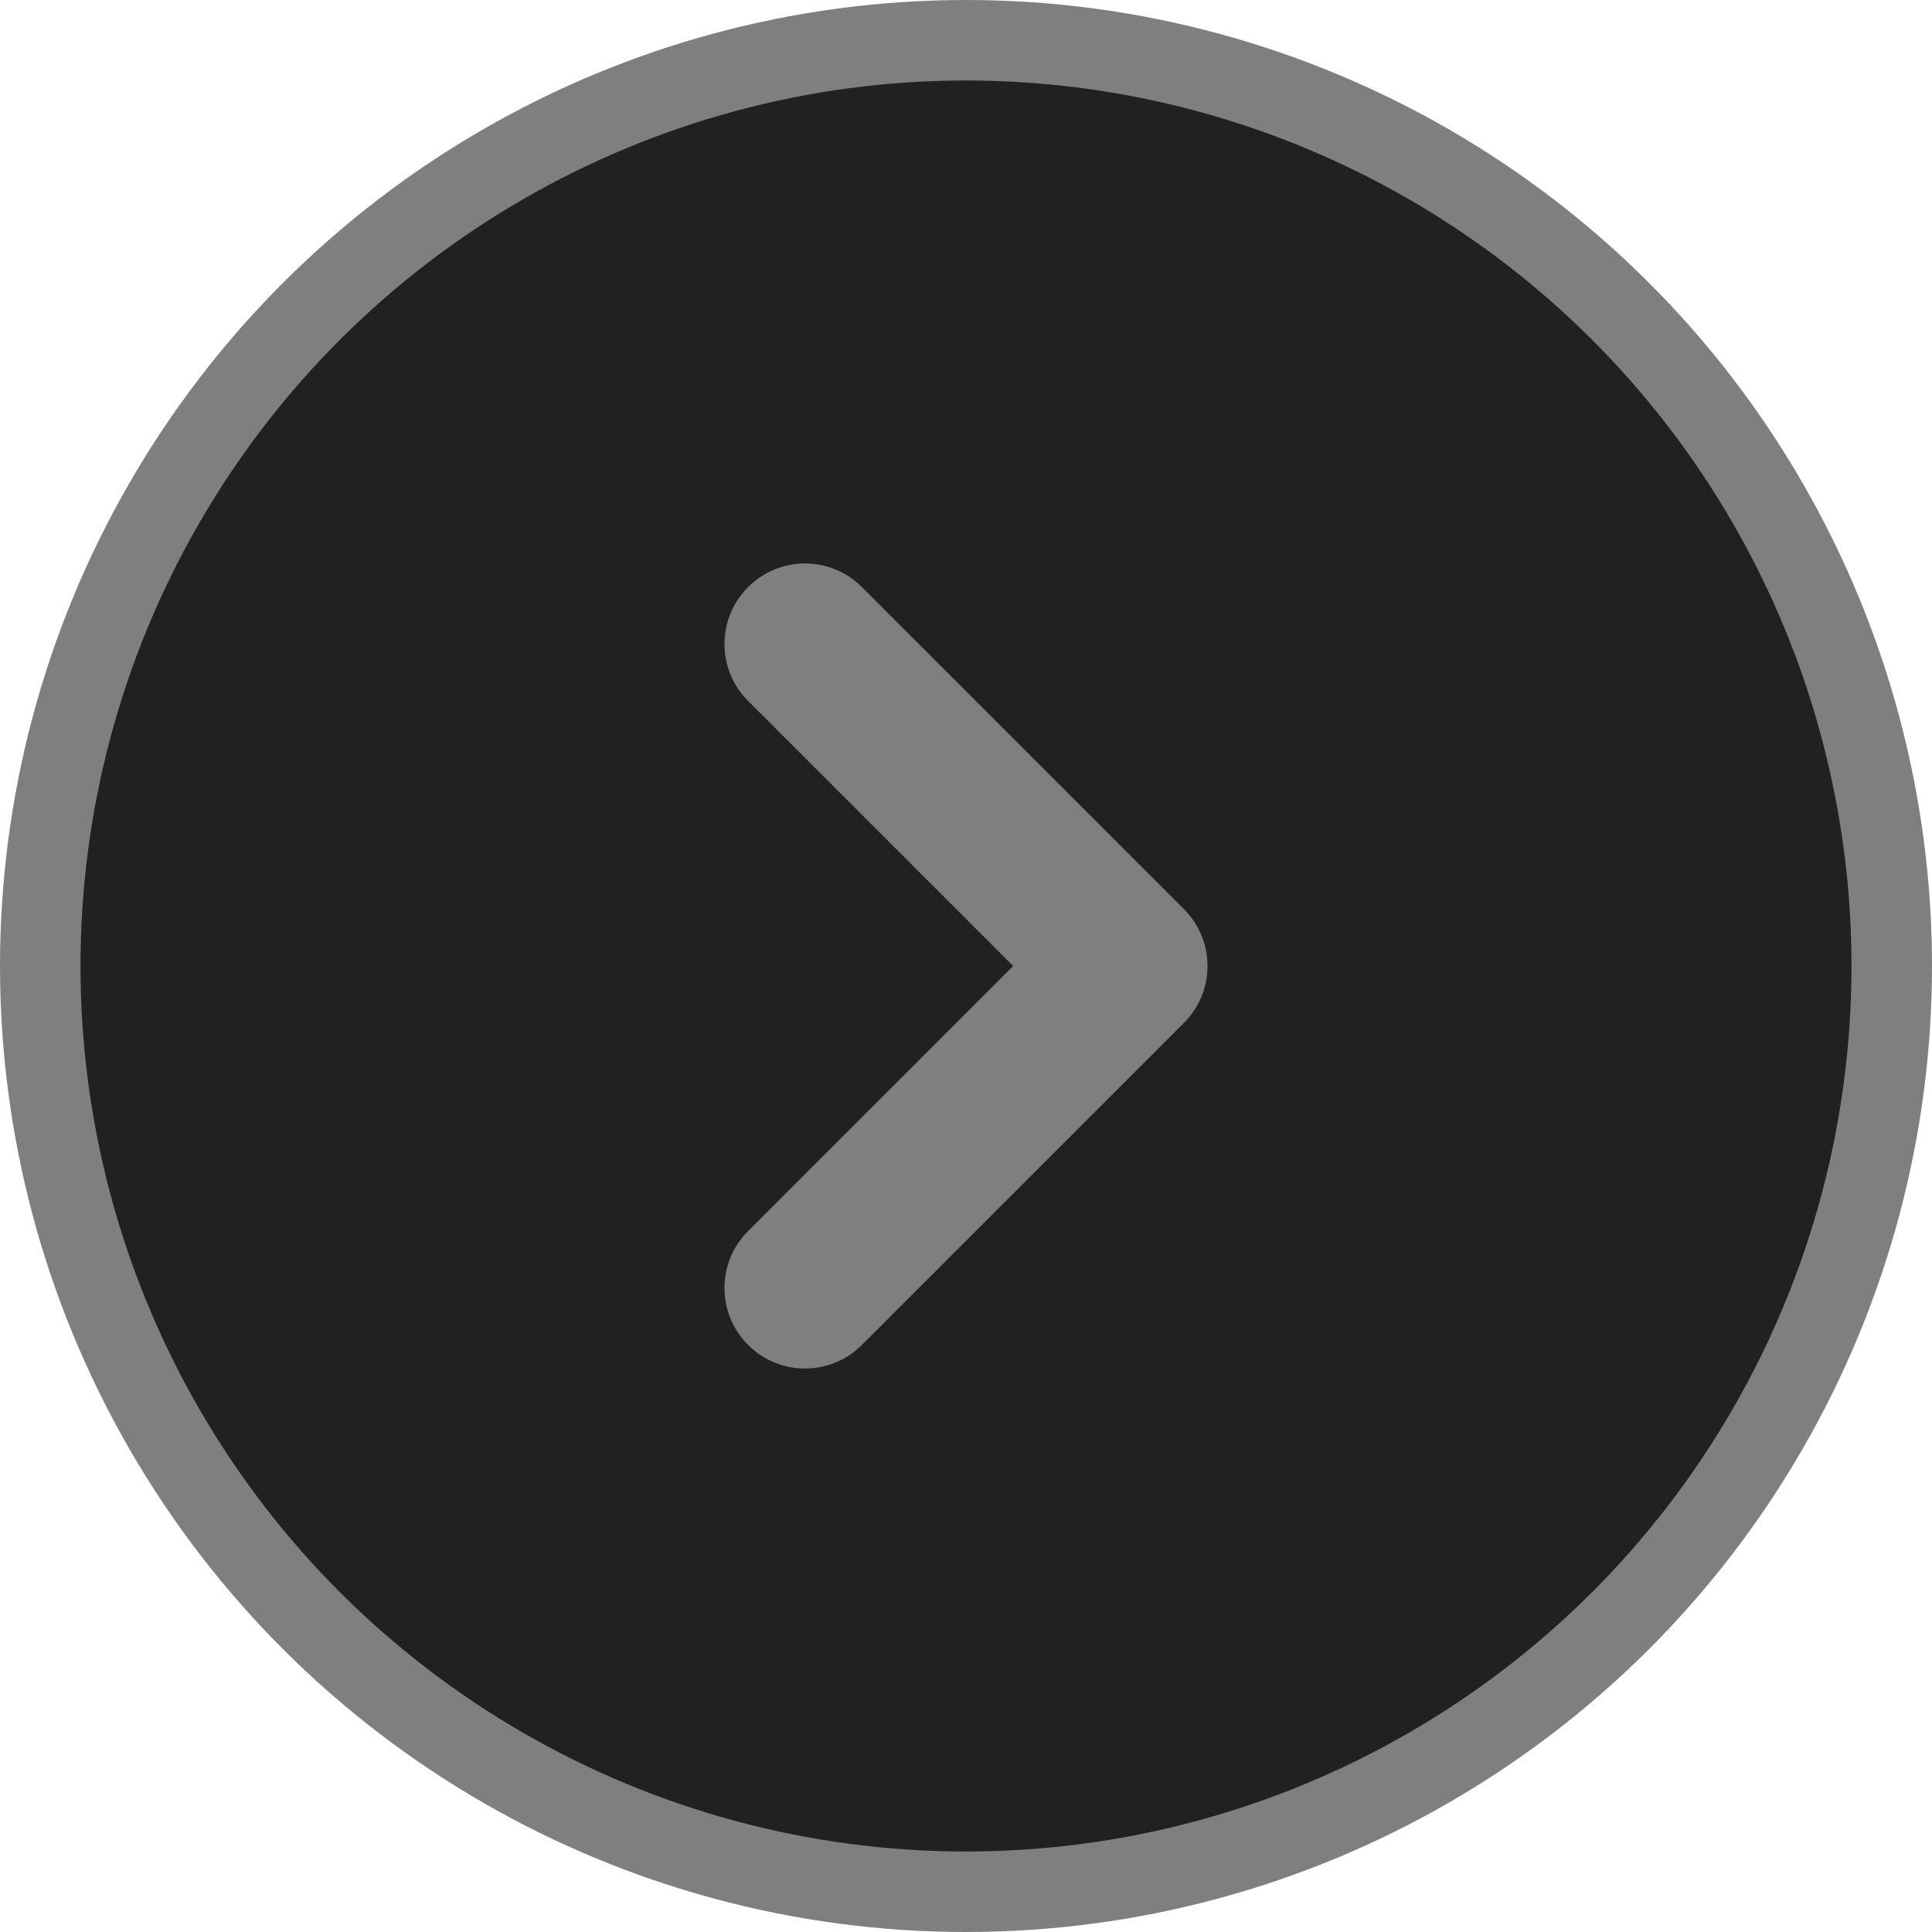 <svg width="24" height="24" viewBox="0 0 24 24" fill="none" xmlns="http://www.w3.org/2000/svg">
<circle cx="12" cy="12" r="11.5" transform="rotate(90 12 12)" fill="#212121" stroke="#7F7F7F"/>
<path d="M9.293 15.293C8.902 15.683 8.902 16.317 9.293 16.707C9.683 17.098 10.317 17.098 10.707 16.707L9.293 15.293ZM14 12L14.707 12.707C15.098 12.317 15.098 11.683 14.707 11.293L14 12ZM10.707 7.293C10.317 6.902 9.683 6.902 9.293 7.293C8.902 7.683 8.902 8.317 9.293 8.707L10.707 7.293ZM10.707 16.707L14.707 12.707L13.293 11.293L9.293 15.293L10.707 16.707ZM14.707 11.293L10.707 7.293L9.293 8.707L13.293 12.707L14.707 11.293Z" fill="#7F7F7F"/>
</svg>
